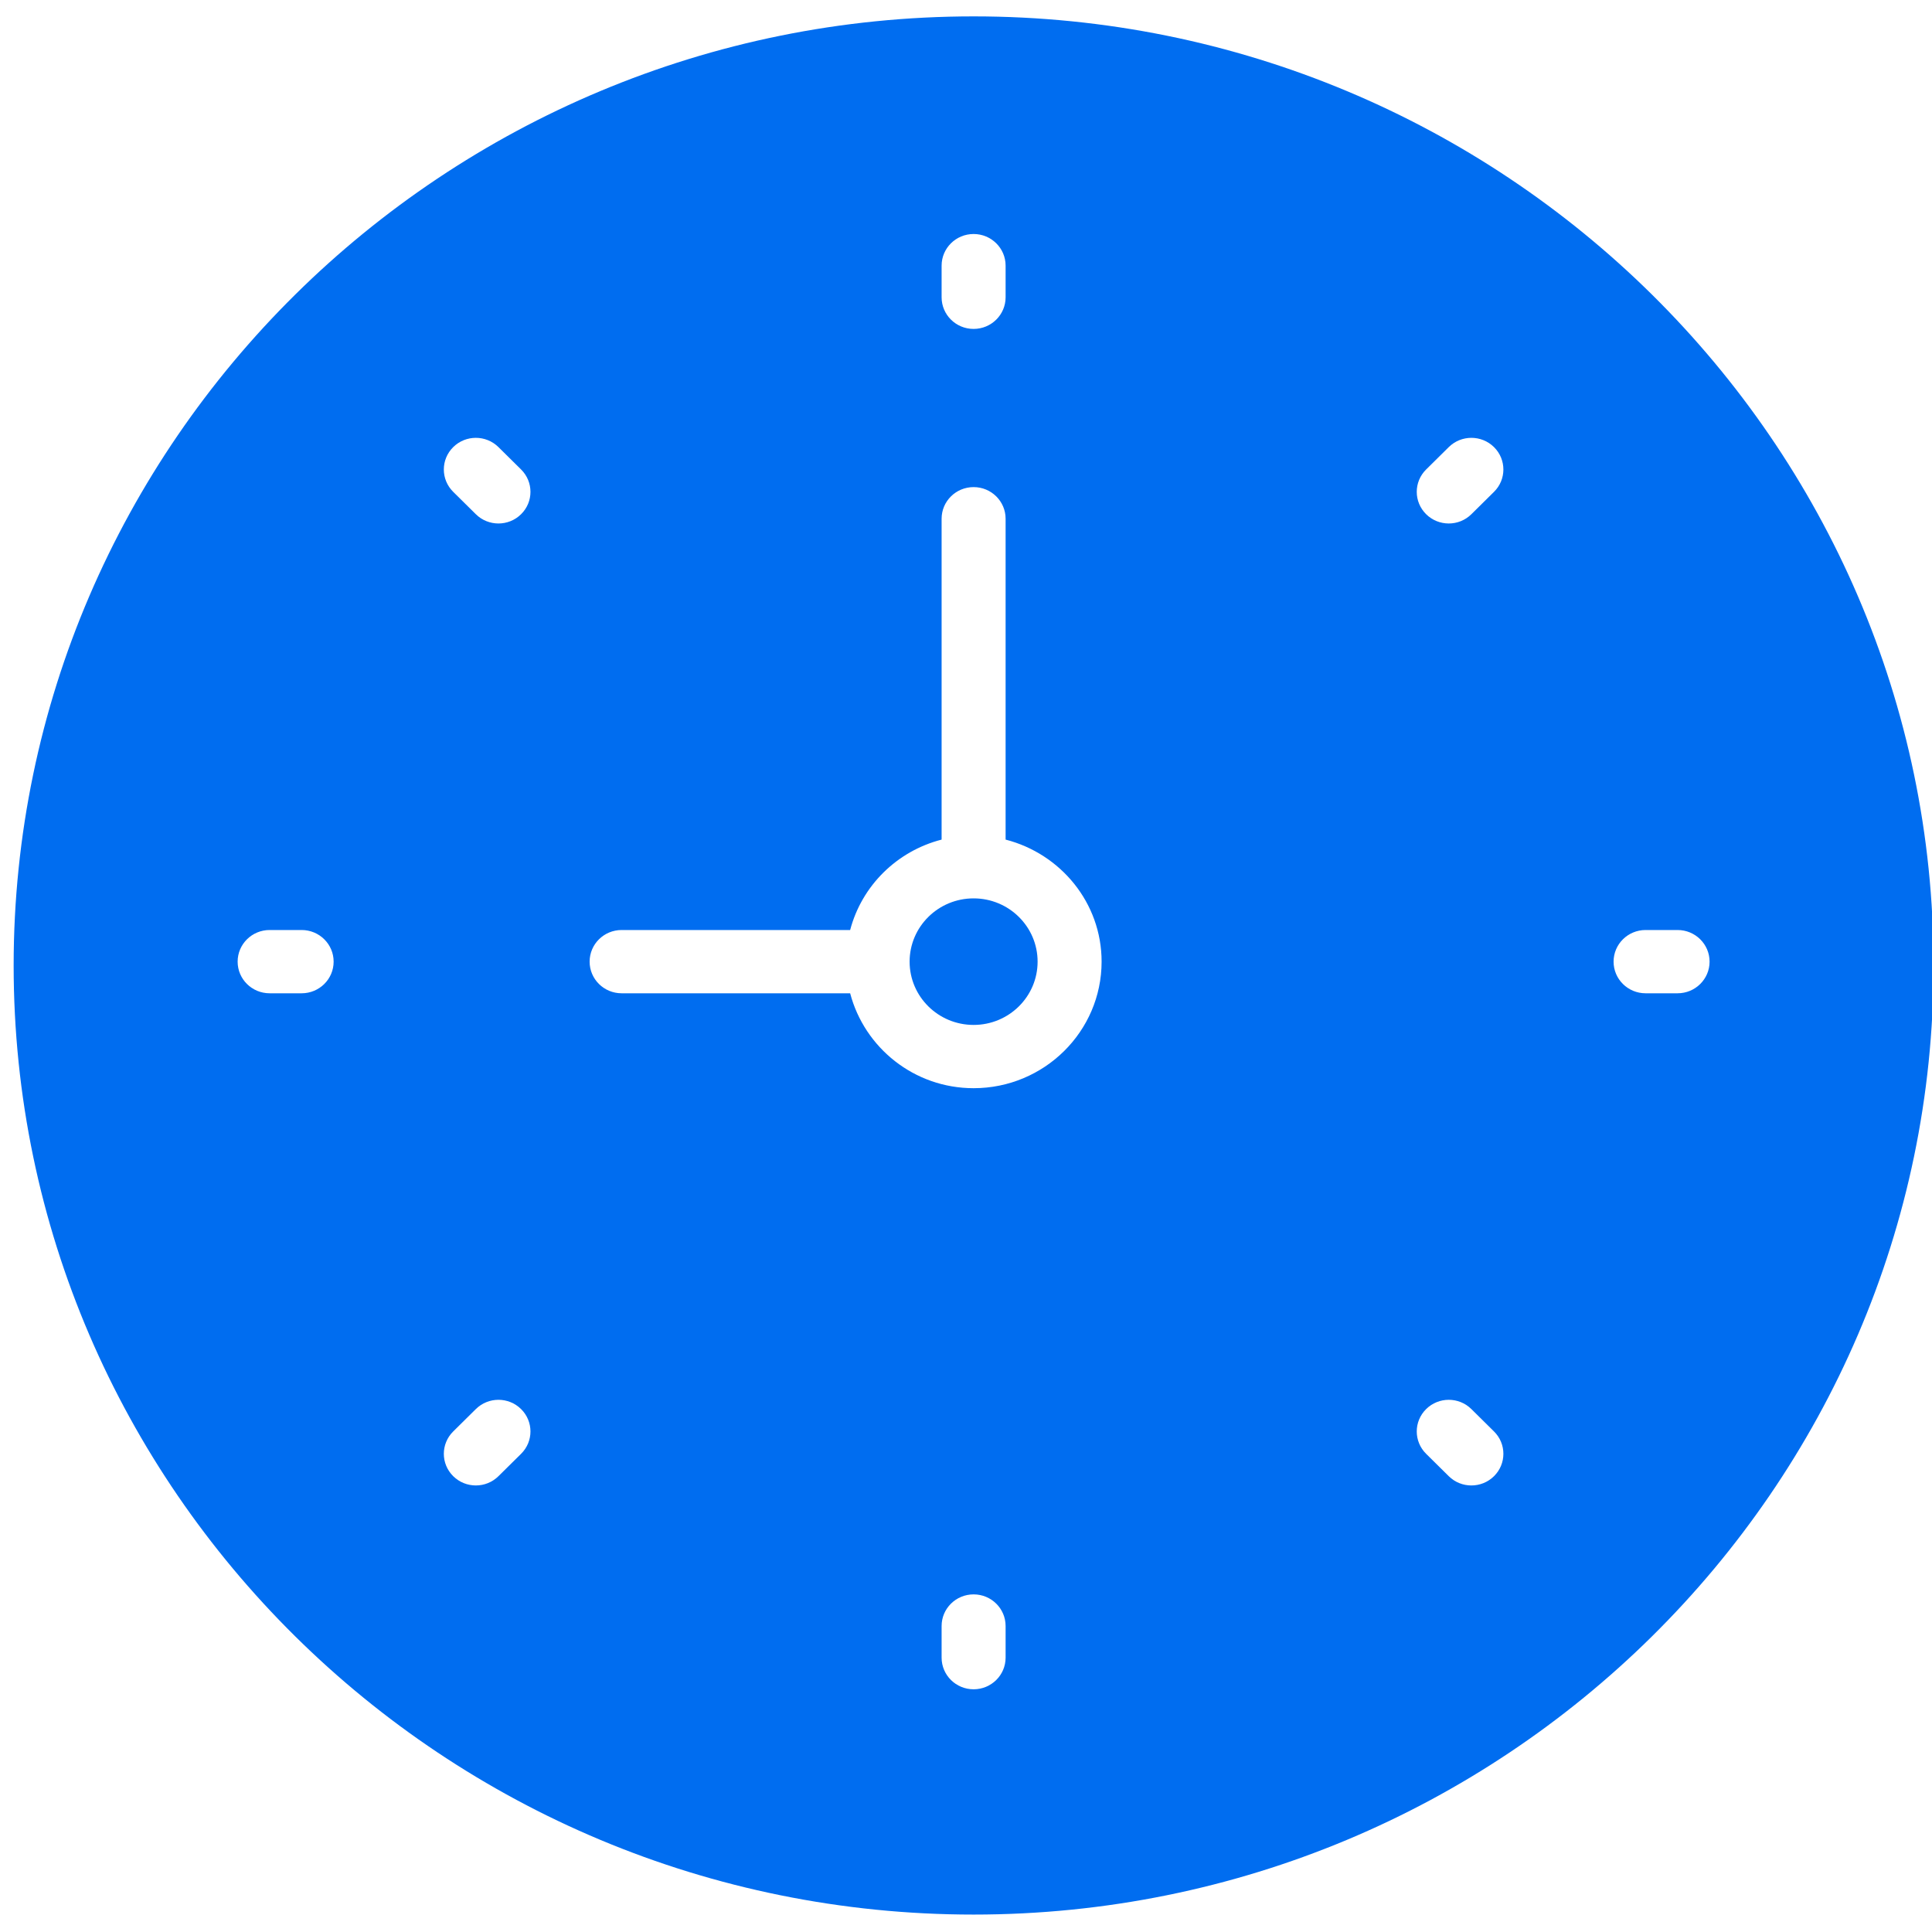 <?xml version="1.0" encoding="UTF-8" standalone="no"?>
<svg
   xmlns:dc="http://purl.org/dc/elements/1.1/"
   xmlns:cc="http://creativecommons.org/ns#"
   xmlns:rdf="http://www.w3.org/1999/02/22-rdf-syntax-ns#"
   xmlns:svg="http://www.w3.org/2000/svg"
   xmlns="http://www.w3.org/2000/svg"
   xmlns:sodipodi="http://sodipodi.sourceforge.net/DTD/sodipodi-0.dtd"
   xmlns:inkscape="http://www.inkscape.org/namespaces/inkscape"
   viewBox="0 0 48 48"
   id="svg2"
   version="1.1"
   inkscape:version="0.91 r13725"
   sodipodi:docname="accessories-clock.svg">
  <sodipodi:namedview
     pagecolor="#ffffff"
     bordercolor="#666666"
     borderopacity="1"
     objecttolerance="10"
     gridtolerance="10"
     guidetolerance="10"
     inkscape:pageopacity="0"
     inkscape:pageshadow="2"
     inkscape:window-width="1280"
     inkscape:window-height="694"
     id="namedview22"
     showgrid="false"
     inkscape:zoom="4.9166667"
     inkscape:cx="-13.511299"
     inkscape:cy="24"
     inkscape:window-x="0"
     inkscape:window-y="0"
     inkscape:window-maximized="1"
     inkscape:current-layer="svg2" />
  <defs
     id="defs4">
    <linearGradient
       id="0"
       x1="-28.999"
       y1="514.82"
       x2="-15.58"
       y2="-56.05"
       gradientUnits="userSpaceOnUse"
       gradientTransform="matrix(0.078,0,0,0.078,34.449,6.527)">
      <stop
         stop-color="#d3d3d3"
         id="stop7" />
      <stop
         offset="1"
         stop-color="#fcf9f9"
         id="stop9" />
    </linearGradient>
    <linearGradient
       y2="501.79"
       x2="0"
       y1="545.79"
       gradientUnits="userSpaceOnUse"
       id="1"
       gradientTransform="matrix(1.043,0,0,1.044,-402.34,-522.84)">
      <stop
         stop-color="#197cf1"
         id="stop12" />
      <stop
         offset="1"
         stop-color="#20bcfa"
         id="stop14" />
    </linearGradient>
  </defs>
  <g
     id="g3"
     transform="matrix(0.795,0,0,0.786,0.339,0.407)">
    <circle
       cx="30"
       cy="29.879"
       r="2"
       id="circle5"
       style="fill:#006df0" />
    <path
       d="M 30,0 C 13.458,0 0,13.458 0,30 0,46.542 13.458,60 30,60 46.542,60 60,46.542 60,30 60,13.458 46.542,0 30,0 Z m -1,7.879 c 0,-0.553 0.448,-1 1,-1 0.552,0 1,0.447 1,1 l 0,1 c 0,0.553 -0.448,1 -1,1 -0.552,0 -1,-0.447 -1,-1 l 0,-1 z m -20,23 -1,0 c -0.552,0 -1,-0.447 -1,-1 0,-0.553 0.448,-1 1,-1 l 1,0 c 0.552,0 1,0.447 1,1 0,0.553 -0.448,1 -1,1 z m 6.858,14.557 -0.707,0.707 c -0.195,0.195 -0.451,0.293 -0.707,0.293 -0.256,0 -0.512,-0.098 -0.707,-0.293 -0.391,-0.391 -0.391,-1.023 0,-1.414 l 0.707,-0.707 c 0.391,-0.391 1.023,-0.391 1.414,0 0.391,0.391 0.391,1.023 0,1.414 z m 0,-29.7 c -0.195,0.195 -0.451,0.293 -0.707,0.293 -0.256,0 -0.512,-0.098 -0.707,-0.293 l -0.707,-0.707 c -0.391,-0.391 -0.391,-1.023 0,-1.414 0.391,-0.391 1.023,-0.391 1.414,0 l 0.707,0.707 c 0.391,0.391 0.391,1.024 0,1.414 z M 31,51.879 c 0,0.553 -0.448,1 -1,1 -0.552,0 -1,-0.447 -1,-1 l 0,-1 c 0,-0.553 0.448,-1 1,-1 0.552,0 1,0.447 1,1 l 0,1 z m -1,-18 c -1.858,0 -3.411,-1.28 -3.858,-3 l -7.142,0 c -0.552,0 -1,-0.447 -1,-1 0,-0.553 0.448,-1 1,-1 l 7.142,0 C 26.506,27.48 27.601,26.385 29,26.021 l 0,-10.142 c 0,-0.553 0.448,-1 1,-1 0.552,0 1,0.447 1,1 l 0,10.142 c 1.72,0.447 3,1.999 3,3.858 0,2.206 -1.794,4 -4,4 z m 16.263,12.264 c -0.195,0.195 -0.451,0.293 -0.707,0.293 -0.256,0 -0.512,-0.098 -0.707,-0.293 l -0.707,-0.707 c -0.391,-0.391 -0.391,-1.023 0,-1.414 0.391,-0.391 1.023,-0.391 1.414,0 l 0.707,0.707 c 0.391,0.39 0.391,1.023 0,1.414 z m 0,-31.114 -0.707,0.707 c -0.195,0.195 -0.451,0.293 -0.707,0.293 -0.256,0 -0.512,-0.098 -0.707,-0.293 -0.391,-0.391 -0.391,-1.023 0,-1.414 l 0.707,-0.707 c 0.391,-0.391 1.023,-0.391 1.414,0 0.391,0.391 0.391,1.024 0,1.414 z m 5.737,15.85 -1,0 c -0.552,0 -1,-0.447 -1,-1 0,-0.553 0.448,-1 1,-1 l 1,0 c 0.552,0 1,0.447 1,1 0,0.553 -0.448,1 -1,1 z"
       id="path7"
       inkscape:connector-curvature="0"
       style="fill:#006df0" />
  </g>
</svg>

